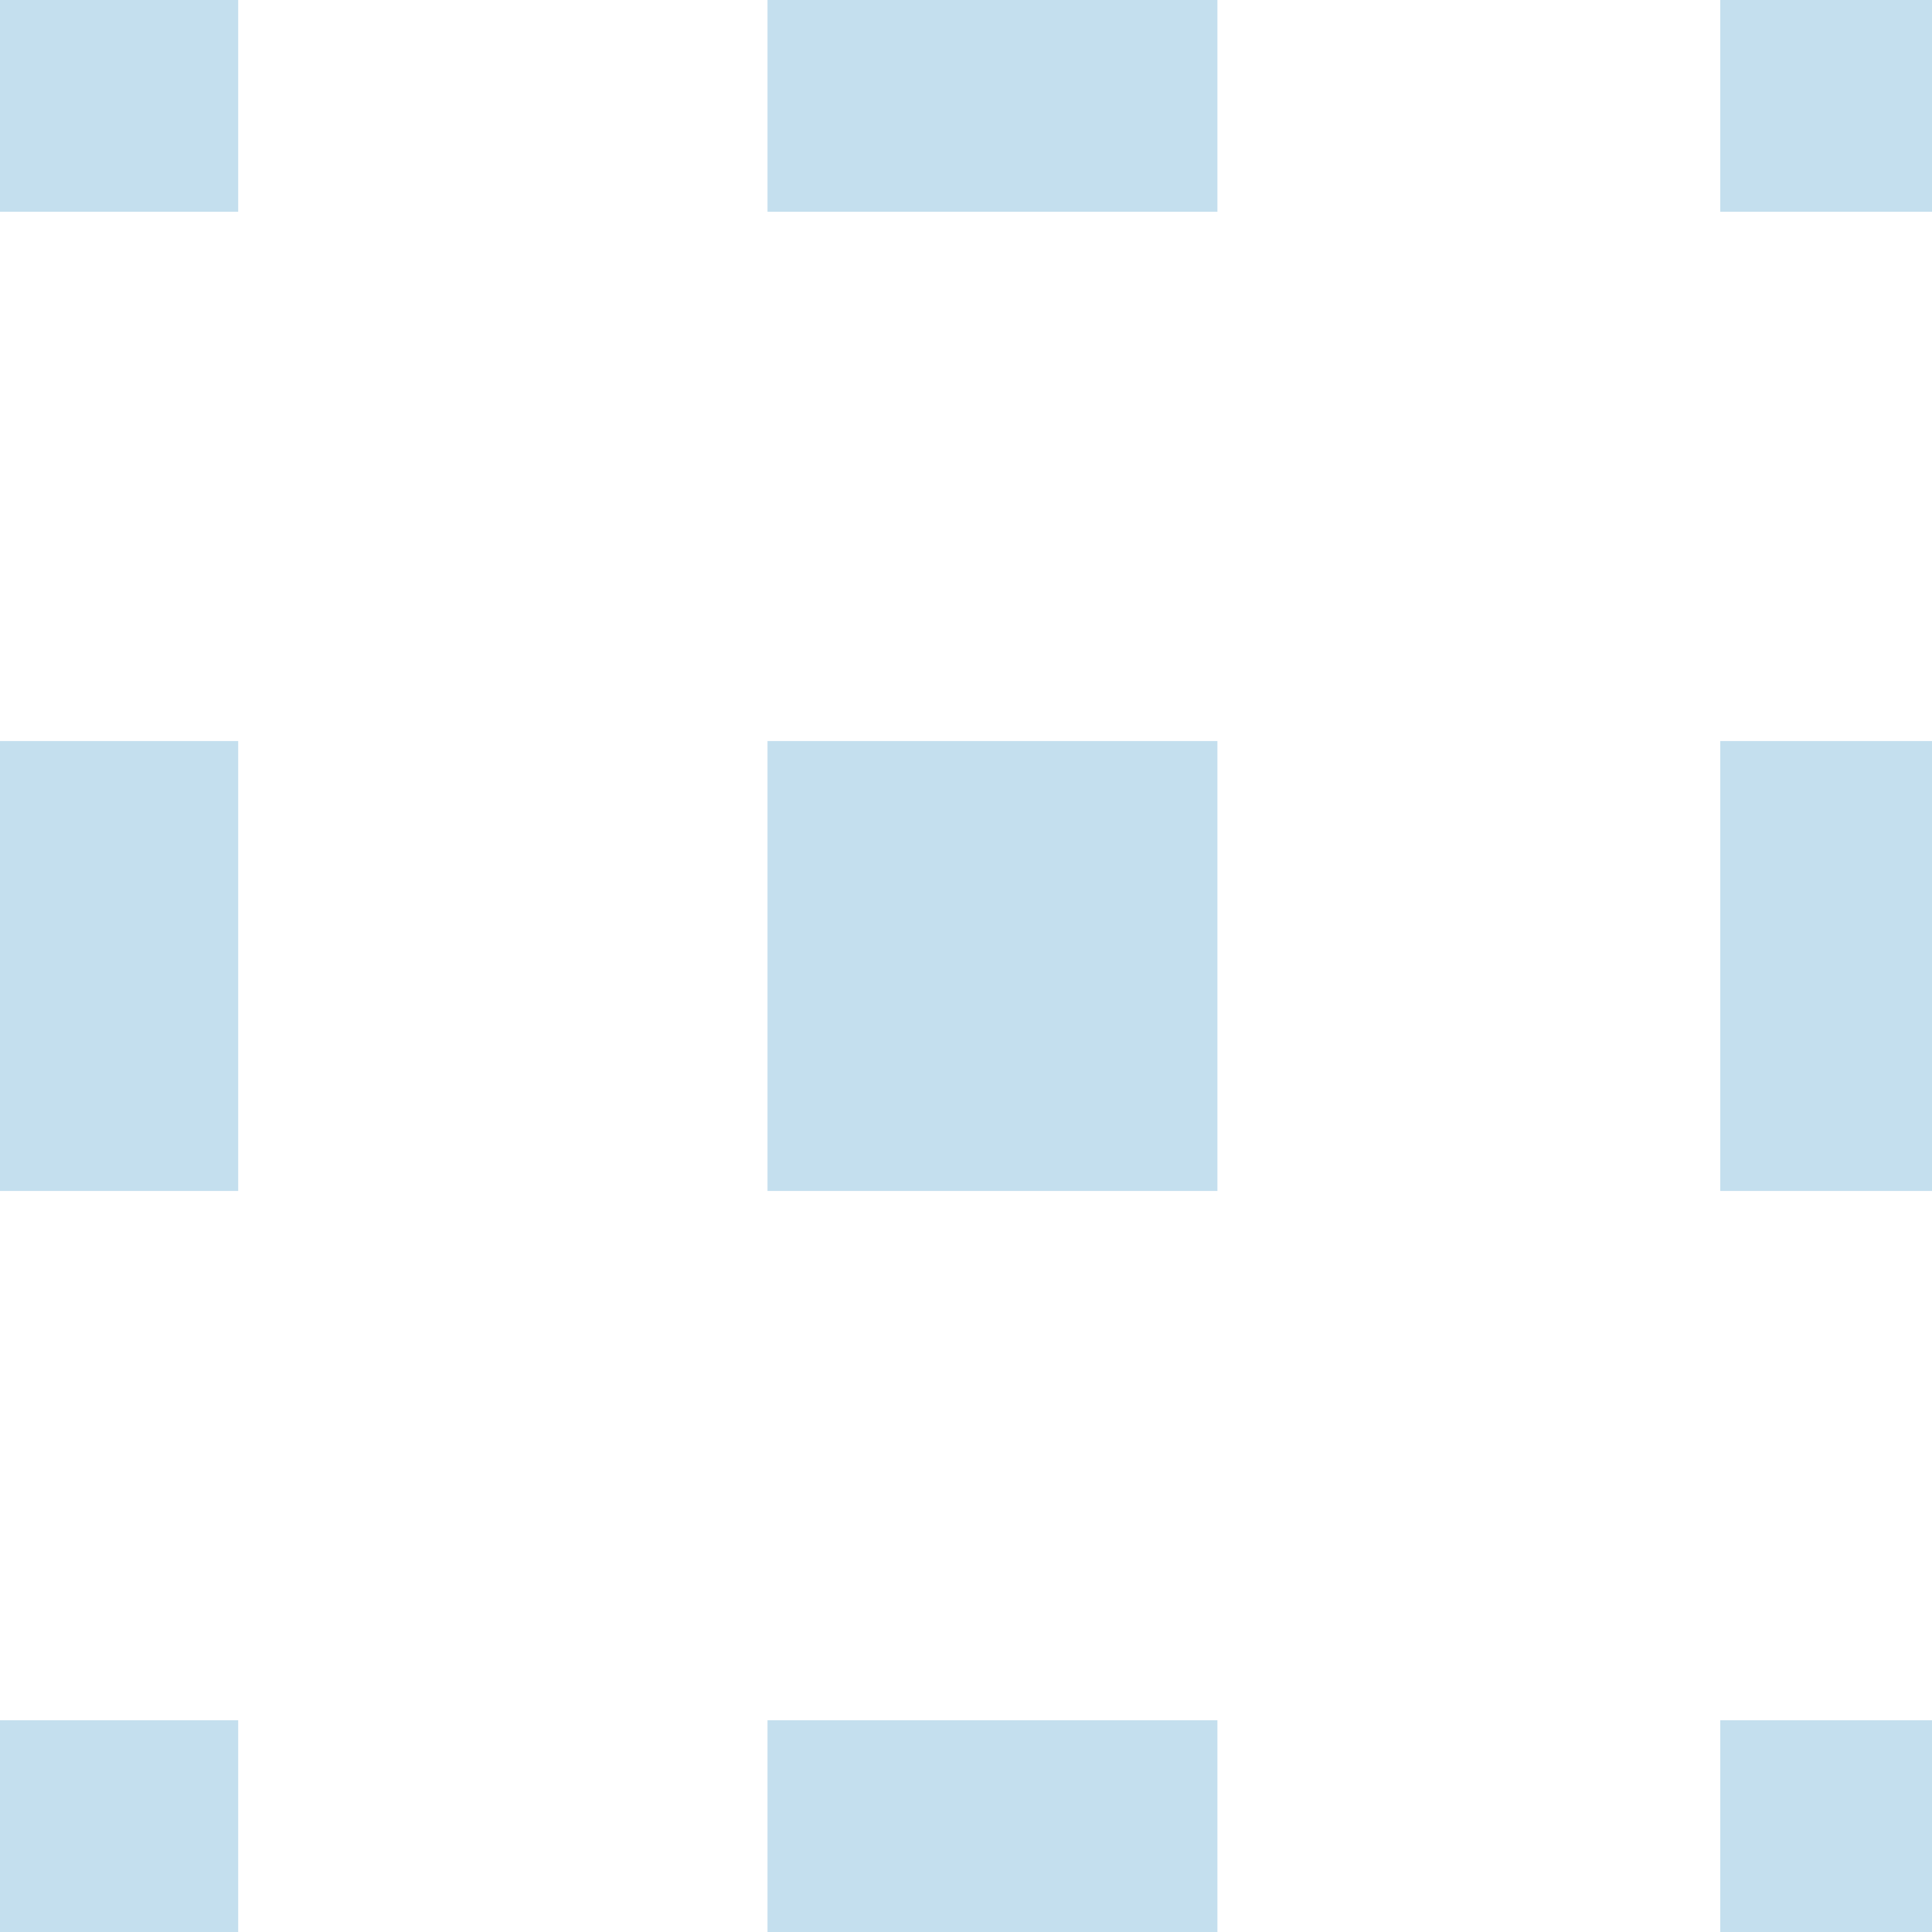 <?xml version="1.0" encoding="utf-8"?>
<!-- Generator: Adobe Illustrator 22.1.0, SVG Export Plug-In . SVG Version: 6.00 Build 0)  -->
<svg version="1.1" id="Layer_1" xmlns="http://www.w3.org/2000/svg" xmlns:xlink="http://www.w3.org/1999/xlink" x="0px" y="0px"
	 viewBox="0 0 7.3 7.3" style="enable-background:new 0 0 7.3 7.3;" xml:space="preserve">
<style type="text/css">
	.st0{fill:#C4DFEE;}
</style>
<title>mapDottedVide</title>
<rect x="-0.8" y="-0.9" class="st0" width="1.7" height="1.7"/>
<rect x="2.9" y="-0.9" class="st0" width="1.7" height="1.7"/>
<rect x="-0.8" y="2.8" class="st0" width="1.7" height="1.7"/>
<rect x="2.9" y="2.8" class="st0" width="1.7" height="1.7"/>
<rect x="6.5" y="-0.9" class="st0" width="1.7" height="1.7"/>
<rect x="6.5" y="2.8" class="st0" width="1.7" height="1.7"/>
<rect x="-0.8" y="6.5" class="st0" width="1.7" height="1.7"/>
<rect x="2.9" y="6.5" class="st0" width="1.7" height="1.7"/>
<rect x="6.5" y="6.5" class="st0" width="1.7" height="1.7"/>
</svg>
